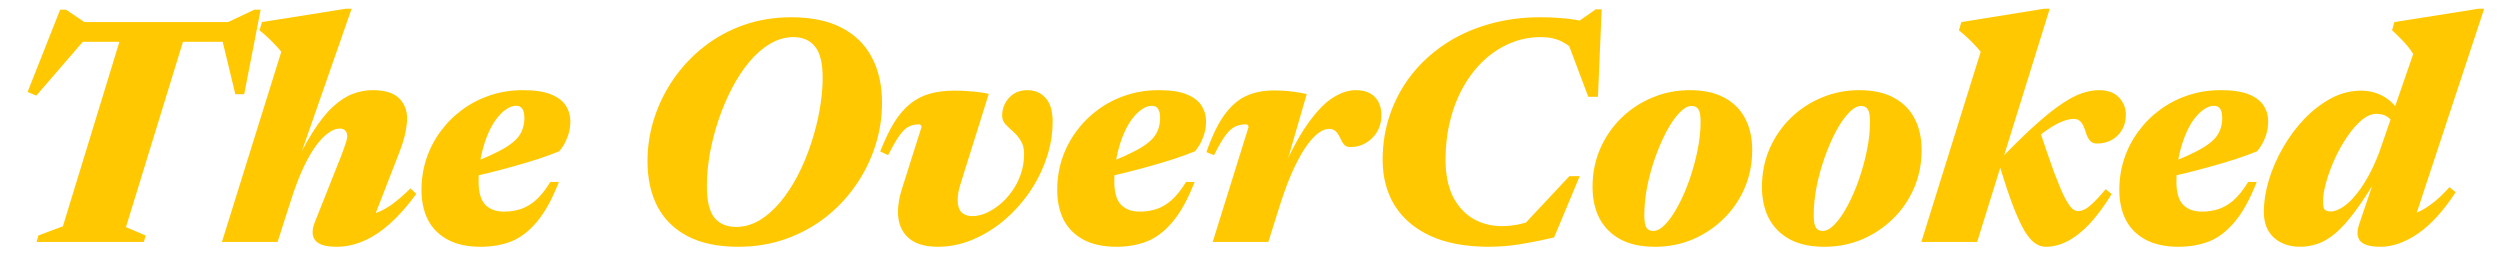 <svg width="248" height="27" viewBox="0 0 248 27" fill="none" xmlns="http://www.w3.org/2000/svg">
<g clip-path="url(#clip0_707_154)">
<path d="M22.976 4.144H6.192L8.672 3.616L3.6 9.488L2.736 9.12L5.968 0.96H6.544L9.072 2.656L7.2 2.192H23.84L21.648 2.656L25.232 0.96H25.856L24.224 9.344H23.344L21.952 3.568L22.976 4.144ZM12.048 3.488H18.352L12.496 22.528L14.448 23.36L14.272 24H3.632L3.808 23.36L6.24 22.448L12.048 3.488ZM28.927 19.664L27.535 24H22.015L27.904 5.136C27.712 4.891 27.503 4.656 27.279 4.432C27.066 4.197 26.831 3.963 26.576 3.728C26.33 3.493 26.053 3.253 25.744 3.008L25.983 2.192L34.319 0.864H34.88L29.008 17.68L28.816 17.344C29.573 15.648 30.298 14.251 30.991 13.152C31.685 12.053 32.362 11.2 33.023 10.592C33.685 9.984 34.341 9.557 34.992 9.312C35.642 9.067 36.298 8.944 36.959 8.944C38.175 8.944 39.05 9.211 39.584 9.744C40.117 10.267 40.383 10.933 40.383 11.744C40.383 12.16 40.325 12.64 40.208 13.184C40.101 13.728 39.898 14.384 39.599 15.152L36.639 22.768L35.504 21.44C36.047 21.44 36.575 21.36 37.087 21.2C37.61 21.04 38.165 20.763 38.752 20.368C39.338 19.963 39.994 19.403 40.719 18.688L41.295 19.232C40.4 20.459 39.509 21.461 38.623 22.24C37.749 23.008 36.874 23.573 35.999 23.936C35.136 24.299 34.266 24.48 33.392 24.48C32.346 24.48 31.648 24.277 31.296 23.872C30.944 23.456 30.917 22.859 31.215 22.08L33.824 15.52C34.058 14.901 34.218 14.453 34.303 14.176C34.4 13.899 34.447 13.675 34.447 13.504C34.447 13.269 34.383 13.088 34.255 12.96C34.127 12.821 33.941 12.752 33.696 12.752C33.365 12.752 33.008 12.885 32.623 13.152C32.239 13.408 31.834 13.813 31.407 14.368C30.991 14.923 30.57 15.643 30.143 16.528C29.727 17.403 29.322 18.448 28.927 19.664ZM51.187 10.496C50.856 10.496 50.515 10.624 50.163 10.88C49.811 11.125 49.47 11.477 49.139 11.936C48.819 12.395 48.536 12.939 48.291 13.568C48.046 14.187 47.848 14.875 47.699 15.632C47.55 16.389 47.475 17.189 47.475 18.032C47.475 19.077 47.694 19.835 48.131 20.304C48.579 20.763 49.203 20.992 50.003 20.992C50.6 20.992 51.155 20.907 51.667 20.736C52.179 20.565 52.675 20.272 53.155 19.856C53.635 19.429 54.115 18.827 54.595 18.048H55.443C54.771 19.765 54.04 21.088 53.251 22.016C52.472 22.944 51.624 23.589 50.707 23.952C49.8 24.304 48.792 24.48 47.683 24.48C46.382 24.48 45.294 24.245 44.419 23.776C43.544 23.307 42.888 22.651 42.451 21.808C42.024 20.955 41.811 19.968 41.811 18.848C41.811 17.771 41.971 16.741 42.291 15.76C42.622 14.768 43.091 13.861 43.699 13.04C44.307 12.208 45.027 11.488 45.859 10.88C46.702 10.261 47.624 9.787 48.627 9.456C49.64 9.115 50.718 8.944 51.859 8.944C53.043 8.944 53.976 9.083 54.659 9.36C55.342 9.637 55.832 10.011 56.131 10.48C56.43 10.949 56.579 11.472 56.579 12.048C56.579 12.603 56.478 13.136 56.275 13.648C56.083 14.16 55.816 14.613 55.475 15.008C54.846 15.264 54.147 15.52 53.379 15.776C52.611 16.021 51.806 16.261 50.963 16.496C50.131 16.731 49.283 16.955 48.419 17.168C47.566 17.371 46.728 17.557 45.907 17.728L45.971 16.48C46.984 16.117 47.843 15.776 48.547 15.456C49.251 15.136 49.832 14.832 50.291 14.544C50.75 14.245 51.102 13.952 51.347 13.664C51.592 13.365 51.763 13.056 51.859 12.736C51.966 12.416 52.019 12.069 52.019 11.696C52.019 11.419 51.987 11.195 51.923 11.024C51.859 10.843 51.768 10.709 51.651 10.624C51.534 10.539 51.379 10.496 51.187 10.496ZM70.12 18.464C70.12 19.936 70.371 20.981 70.872 21.6C71.384 22.208 72.099 22.512 73.016 22.512C73.827 22.512 74.6 22.293 75.336 21.856C76.083 21.408 76.776 20.8 77.416 20.032C78.056 19.253 78.632 18.373 79.144 17.392C79.656 16.4 80.094 15.349 80.456 14.24C80.83 13.131 81.112 12.021 81.304 10.912C81.507 9.792 81.608 8.731 81.608 7.728C81.608 6.256 81.352 5.216 80.84 4.608C80.339 3.989 79.63 3.68 78.712 3.68C77.902 3.68 77.123 3.904 76.376 4.352C75.64 4.789 74.952 5.392 74.312 6.16C73.672 6.928 73.096 7.808 72.584 8.8C72.072 9.792 71.63 10.843 71.256 11.952C70.894 13.051 70.611 14.16 70.408 15.28C70.216 16.4 70.12 17.461 70.12 18.464ZM87.496 10.208C87.496 11.659 87.272 13.083 86.824 14.48C86.376 15.867 85.731 17.168 84.888 18.384C84.056 19.589 83.054 20.651 81.88 21.568C80.707 22.475 79.39 23.189 77.928 23.712C76.478 24.224 74.915 24.48 73.24 24.48C71.256 24.48 69.598 24.139 68.264 23.456C66.931 22.773 65.923 21.797 65.24 20.528C64.568 19.259 64.232 17.744 64.232 15.984C64.232 14.523 64.456 13.099 64.904 11.712C65.352 10.325 65.992 9.029 66.824 7.824C67.667 6.608 68.675 5.541 69.848 4.624C71.022 3.707 72.334 2.992 73.784 2.48C75.246 1.968 76.814 1.712 78.488 1.712C80.472 1.712 82.131 2.053 83.464 2.736C84.798 3.419 85.8 4.395 86.472 5.664C87.155 6.933 87.496 8.448 87.496 10.208ZM104.422 12.048C104.422 13.317 104.208 14.56 103.782 15.776C103.366 16.981 102.79 18.112 102.054 19.168C101.318 20.213 100.47 21.136 99.51 21.936C98.549 22.725 97.515 23.349 96.406 23.808C95.307 24.256 94.187 24.48 93.046 24.48C91.723 24.48 90.731 24.171 90.07 23.552C89.408 22.933 89.078 22.085 89.078 21.008C89.078 20.304 89.211 19.541 89.478 18.72L91.413 12.608C91.413 12.523 91.392 12.459 91.35 12.416C91.307 12.363 91.243 12.336 91.157 12.336C90.784 12.336 90.448 12.411 90.15 12.56C89.862 12.699 89.558 12.987 89.237 13.424C88.928 13.861 88.549 14.517 88.102 15.392L87.317 15.024C87.766 13.883 88.224 12.928 88.694 12.16C89.174 11.392 89.696 10.779 90.261 10.32C90.838 9.851 91.478 9.515 92.181 9.312C92.896 9.099 93.718 8.992 94.645 8.992C95.136 8.992 95.579 9.008 95.974 9.04C96.368 9.061 96.736 9.093 97.078 9.136C97.419 9.179 97.755 9.237 98.085 9.312L95.35 18.032C95.232 18.384 95.141 18.715 95.078 19.024C95.024 19.333 94.998 19.611 94.998 19.856C94.998 20.389 95.126 20.789 95.382 21.056C95.638 21.312 95.995 21.44 96.454 21.44C96.87 21.44 97.312 21.344 97.781 21.152C98.251 20.949 98.71 20.667 99.157 20.304C99.606 19.941 100.011 19.504 100.374 18.992C100.747 18.48 101.04 17.915 101.254 17.296C101.478 16.667 101.59 15.995 101.59 15.28C101.59 14.736 101.478 14.293 101.254 13.952C101.04 13.6 100.79 13.301 100.502 13.056C100.214 12.8 99.957 12.555 99.734 12.32C99.52 12.085 99.413 11.803 99.413 11.472C99.413 10.789 99.643 10.197 100.102 9.696C100.571 9.195 101.168 8.944 101.894 8.944C102.651 8.944 103.259 9.2 103.718 9.712C104.187 10.224 104.422 11.003 104.422 12.048ZM114.251 10.496C113.92 10.496 113.579 10.624 113.227 10.88C112.875 11.125 112.533 11.477 112.203 11.936C111.883 12.395 111.6 12.939 111.355 13.568C111.109 14.187 110.912 14.875 110.763 15.632C110.613 16.389 110.539 17.189 110.539 18.032C110.539 19.077 110.757 19.835 111.195 20.304C111.643 20.763 112.267 20.992 113.067 20.992C113.664 20.992 114.219 20.907 114.731 20.736C115.243 20.565 115.739 20.272 116.219 19.856C116.699 19.429 117.179 18.827 117.659 18.048H118.507C117.835 19.765 117.104 21.088 116.315 22.016C115.536 22.944 114.688 23.589 113.771 23.952C112.864 24.304 111.856 24.48 110.747 24.48C109.445 24.48 108.357 24.245 107.483 23.776C106.608 23.307 105.952 22.651 105.515 21.808C105.088 20.955 104.875 19.968 104.875 18.848C104.875 17.771 105.035 16.741 105.355 15.76C105.685 14.768 106.155 13.861 106.763 13.04C107.371 12.208 108.091 11.488 108.923 10.88C109.765 10.261 110.688 9.787 111.691 9.456C112.704 9.115 113.781 8.944 114.923 8.944C116.107 8.944 117.04 9.083 117.723 9.36C118.405 9.637 118.896 10.011 119.195 10.48C119.493 10.949 119.643 11.472 119.643 12.048C119.643 12.603 119.541 13.136 119.339 13.648C119.147 14.16 118.88 14.613 118.539 15.008C117.909 15.264 117.211 15.52 116.443 15.776C115.675 16.021 114.869 16.261 114.027 16.496C113.195 16.731 112.347 16.955 111.483 17.168C110.629 17.371 109.792 17.557 108.971 17.728L109.035 16.48C110.048 16.117 110.907 15.776 111.611 15.456C112.315 15.136 112.896 14.832 113.355 14.544C113.813 14.245 114.165 13.952 114.411 13.664C114.656 13.365 114.827 13.056 114.923 12.736C115.029 12.416 115.083 12.069 115.083 11.696C115.083 11.419 115.051 11.195 114.987 11.024C114.923 10.843 114.832 10.709 114.715 10.624C114.597 10.539 114.443 10.496 114.251 10.496ZM123.853 12.608C123.853 12.523 123.831 12.459 123.789 12.416C123.757 12.363 123.693 12.336 123.597 12.336C123.213 12.336 122.866 12.405 122.557 12.544C122.247 12.672 121.927 12.955 121.597 13.392C121.266 13.819 120.877 14.485 120.429 15.392L119.677 15.088C120.221 13.52 120.813 12.293 121.453 11.408C122.103 10.512 122.823 9.883 123.613 9.52C124.413 9.157 125.298 8.976 126.269 8.976C126.717 8.976 127.111 8.987 127.453 9.008C127.794 9.029 128.13 9.067 128.461 9.12C128.802 9.163 129.191 9.232 129.629 9.328L127.101 18.048L126.973 17.488C127.901 15.301 128.802 13.589 129.677 12.352C130.551 11.104 131.389 10.224 132.189 9.712C132.989 9.2 133.751 8.944 134.477 8.944C135.319 8.944 135.954 9.168 136.381 9.616C136.818 10.064 137.037 10.672 137.037 11.44C137.037 12.037 136.898 12.576 136.621 13.056C136.343 13.525 135.97 13.899 135.501 14.176C135.042 14.453 134.53 14.592 133.965 14.592C133.709 14.592 133.506 14.517 133.357 14.368C133.218 14.219 133.074 13.979 132.925 13.648C132.775 13.328 132.615 13.104 132.445 12.976C132.285 12.848 132.082 12.784 131.837 12.784C131.57 12.784 131.282 12.88 130.973 13.072C130.663 13.264 130.338 13.563 129.997 13.968C129.655 14.373 129.309 14.891 128.957 15.52C128.605 16.149 128.247 16.901 127.885 17.776C127.533 18.651 127.181 19.653 126.829 20.784L125.821 24H120.301L123.853 12.608ZM152.005 21.872L150.677 22.816L155.685 17.472H156.709L154.165 23.552C153.194 23.787 152.143 24 151.013 24.192C149.893 24.384 148.783 24.48 147.685 24.48C145.381 24.48 143.445 24.117 141.877 23.392C140.319 22.667 139.141 21.659 138.341 20.368C137.551 19.067 137.157 17.563 137.157 15.856C137.157 14.267 137.402 12.763 137.893 11.344C138.383 9.915 139.087 8.613 140.005 7.44C140.922 6.267 142.021 5.253 143.301 4.4C144.591 3.536 146.037 2.875 147.637 2.416C149.237 1.947 150.959 1.712 152.805 1.712C153.509 1.712 154.181 1.739 154.821 1.792C155.471 1.835 156.111 1.92 156.741 2.048C157.381 2.176 158.021 2.357 158.661 2.592L155.637 2.784L158.293 0.928H158.885L158.517 9.6H157.557L155.189 3.312L156.677 5.536C156.122 4.896 155.546 4.427 154.949 4.128C154.351 3.829 153.663 3.68 152.885 3.68C151.775 3.68 150.741 3.888 149.781 4.304C148.821 4.709 147.946 5.285 147.157 6.032C146.378 6.768 145.706 7.643 145.141 8.656C144.575 9.669 144.143 10.784 143.845 12C143.546 13.216 143.397 14.496 143.397 15.84C143.397 17.259 143.631 18.459 144.101 19.44C144.581 20.411 145.242 21.152 146.085 21.664C146.938 22.176 147.914 22.432 149.013 22.432C149.461 22.432 149.935 22.389 150.437 22.304C150.938 22.208 151.461 22.064 152.005 21.872ZM167.643 8.944C169.008 8.944 170.149 9.195 171.067 9.696C171.984 10.187 172.672 10.88 173.131 11.776C173.589 12.661 173.819 13.696 173.819 14.88C173.819 16.235 173.568 17.493 173.067 18.656C172.565 19.819 171.867 20.837 170.971 21.712C170.075 22.587 169.045 23.269 167.883 23.76C166.731 24.24 165.493 24.48 164.171 24.48C162.805 24.48 161.664 24.235 160.747 23.744C159.829 23.243 159.136 22.549 158.667 21.664C158.208 20.768 157.979 19.728 157.979 18.544C157.979 17.189 158.229 15.931 158.731 14.768C159.243 13.595 159.941 12.576 160.827 11.712C161.723 10.837 162.752 10.16 163.915 9.68C165.077 9.189 166.32 8.944 167.643 8.944ZM163.995 22.912C164.379 22.912 164.784 22.688 165.211 22.24C165.648 21.781 166.069 21.168 166.475 20.4C166.891 19.632 167.264 18.773 167.595 17.824C167.925 16.875 168.192 15.904 168.395 14.912C168.597 13.92 168.699 12.976 168.699 12.08C168.699 11.461 168.624 11.045 168.475 10.832C168.325 10.619 168.107 10.512 167.819 10.512C167.435 10.512 167.024 10.741 166.587 11.2C166.16 11.648 165.739 12.256 165.323 13.024C164.917 13.792 164.544 14.651 164.203 15.6C163.872 16.539 163.605 17.504 163.403 18.496C163.211 19.488 163.115 20.432 163.115 21.328C163.115 21.957 163.189 22.379 163.339 22.592C163.488 22.805 163.707 22.912 163.995 22.912ZM184.448 8.944C185.813 8.944 186.954 9.195 187.872 9.696C188.789 10.187 189.477 10.88 189.936 11.776C190.394 12.661 190.624 13.696 190.624 14.88C190.624 16.235 190.373 17.493 189.872 18.656C189.37 19.819 188.672 20.837 187.776 21.712C186.88 22.587 185.85 23.269 184.688 23.76C183.536 24.24 182.298 24.48 180.976 24.48C179.61 24.48 178.469 24.235 177.552 23.744C176.634 23.243 175.941 22.549 175.472 21.664C175.013 20.768 174.784 19.728 174.784 18.544C174.784 17.189 175.034 15.931 175.536 14.768C176.048 13.595 176.746 12.576 177.632 11.712C178.528 10.837 179.557 10.16 180.72 9.68C181.882 9.189 183.125 8.944 184.448 8.944ZM180.8 22.912C181.184 22.912 181.589 22.688 182.016 22.24C182.453 21.781 182.874 21.168 183.28 20.4C183.696 19.632 184.069 18.773 184.4 17.824C184.73 16.875 184.997 15.904 185.2 14.912C185.402 13.92 185.504 12.976 185.504 12.08C185.504 11.461 185.429 11.045 185.28 10.832C185.13 10.619 184.912 10.512 184.624 10.512C184.24 10.512 183.829 10.741 183.392 11.2C182.965 11.648 182.544 12.256 182.128 13.024C181.722 13.792 181.349 14.651 181.008 15.6C180.677 16.539 180.41 17.504 180.208 18.496C180.016 19.488 179.92 20.432 179.92 21.328C179.92 21.957 179.994 22.379 180.144 22.592C180.293 22.805 180.512 22.912 180.8 22.912ZM203.333 0.864L196.133 24H190.597L196.485 5.136C196.293 4.891 196.085 4.656 195.861 4.432C195.647 4.197 195.413 3.963 195.157 3.728C194.911 3.493 194.634 3.253 194.325 3.008L194.565 2.192L202.789 0.864H203.333ZM198.309 16.256L198.677 15.536C199.989 14.181 201.13 13.077 202.101 12.224C203.071 11.36 203.919 10.693 204.645 10.224C205.37 9.744 206.015 9.413 206.581 9.232C207.157 9.04 207.701 8.944 208.213 8.944C209.087 8.944 209.749 9.184 210.197 9.664C210.655 10.144 210.885 10.715 210.885 11.376C210.885 11.973 210.751 12.485 210.485 12.912C210.229 13.339 209.882 13.669 209.445 13.904C209.007 14.128 208.533 14.24 208.021 14.24C207.743 14.24 207.514 14.149 207.333 13.968C207.162 13.787 207.007 13.467 206.869 13.008C206.73 12.549 206.57 12.235 206.389 12.064C206.218 11.883 206.005 11.792 205.749 11.792C205.439 11.792 205.093 11.861 204.709 12C204.335 12.139 203.93 12.341 203.493 12.608C203.066 12.875 202.618 13.2 202.149 13.584C201.69 13.968 201.231 14.411 200.773 14.912L202.309 12.864C202.895 14.635 203.386 16.059 203.781 17.136C204.186 18.203 204.527 19.013 204.805 19.568C205.093 20.112 205.338 20.48 205.541 20.672C205.754 20.853 205.951 20.944 206.133 20.944C206.325 20.944 206.538 20.891 206.773 20.784C207.007 20.667 207.29 20.453 207.621 20.144C207.962 19.824 208.383 19.365 208.885 18.768L209.477 19.248C208.741 20.443 208.01 21.429 207.285 22.208C206.559 22.976 205.834 23.547 205.109 23.92C204.394 24.293 203.674 24.48 202.949 24.48C202.575 24.48 202.218 24.363 201.877 24.128C201.546 23.904 201.199 23.499 200.837 22.912C200.485 22.315 200.101 21.483 199.685 20.416C199.279 19.339 198.821 17.952 198.309 16.256ZM219.612 10.496C219.281 10.496 218.94 10.624 218.588 10.88C218.236 11.125 217.895 11.477 217.564 11.936C217.244 12.395 216.961 12.939 216.716 13.568C216.471 14.187 216.273 14.875 216.124 15.632C215.975 16.389 215.9 17.189 215.9 18.032C215.9 19.077 216.119 19.835 216.556 20.304C217.004 20.763 217.628 20.992 218.428 20.992C219.025 20.992 219.58 20.907 220.092 20.736C220.604 20.565 221.1 20.272 221.58 19.856C222.06 19.429 222.54 18.827 223.02 18.048H223.868C223.196 19.765 222.465 21.088 221.676 22.016C220.897 22.944 220.049 23.589 219.132 23.952C218.225 24.304 217.217 24.48 216.108 24.48C214.807 24.48 213.719 24.245 212.844 23.776C211.969 23.307 211.313 22.651 210.876 21.808C210.449 20.955 210.236 19.968 210.236 18.848C210.236 17.771 210.396 16.741 210.716 15.76C211.047 14.768 211.516 13.861 212.124 13.04C212.732 12.208 213.452 11.488 214.284 10.88C215.127 10.261 216.049 9.787 217.052 9.456C218.065 9.115 219.143 8.944 220.284 8.944C221.468 8.944 222.401 9.083 223.084 9.36C223.767 9.637 224.257 10.011 224.556 10.48C224.855 10.949 225.004 11.472 225.004 12.048C225.004 12.603 224.903 13.136 224.7 13.648C224.508 14.16 224.241 14.613 223.9 15.008C223.271 15.264 222.572 15.52 221.804 15.776C221.036 16.021 220.231 16.261 219.388 16.496C218.556 16.731 217.708 16.955 216.844 17.168C215.991 17.371 215.153 17.557 214.332 17.728L214.396 16.48C215.409 16.117 216.268 15.776 216.972 15.456C217.676 15.136 218.257 14.832 218.716 14.544C219.175 14.245 219.527 13.952 219.772 13.664C220.017 13.365 220.188 13.056 220.284 12.736C220.391 12.416 220.444 12.069 220.444 11.696C220.444 11.419 220.412 11.195 220.348 11.024C220.284 10.843 220.193 10.709 220.076 10.624C219.959 10.539 219.804 10.496 219.612 10.496ZM237.71 12.864C237.55 12.373 237.31 11.989 236.99 11.712C236.681 11.435 236.265 11.296 235.742 11.296C235.262 11.296 234.771 11.504 234.27 11.92C233.779 12.336 233.305 12.88 232.846 13.552C232.387 14.224 231.977 14.955 231.614 15.744C231.262 16.523 230.979 17.285 230.766 18.032C230.553 18.779 230.446 19.424 230.446 19.968C230.446 20.363 230.494 20.629 230.59 20.768C230.697 20.907 230.91 20.976 231.23 20.976C231.443 20.976 231.689 20.912 231.966 20.784C232.254 20.656 232.563 20.453 232.894 20.176C233.225 19.888 233.561 19.52 233.902 19.072C234.254 18.624 234.606 18.08 234.958 17.44C235.31 16.8 235.651 16.059 235.982 15.216L239.39 5.36C239.209 5.061 239.001 4.773 238.766 4.496C238.531 4.219 238.286 3.957 238.03 3.712C237.785 3.456 237.539 3.221 237.294 3.008L237.518 2.192L245.886 0.864H246.43L239.182 22.784L238.046 21.472C238.547 21.44 239.049 21.339 239.55 21.168C240.051 20.987 240.579 20.693 241.134 20.288C241.699 19.883 242.318 19.307 242.99 18.56L243.598 19.072C242.393 20.917 241.15 22.283 239.87 23.168C238.59 24.043 237.347 24.48 236.142 24.48C235.182 24.48 234.526 24.304 234.174 23.952C233.822 23.589 233.769 23.035 234.014 22.288L235.806 17.008H236.174C235.246 18.608 234.414 19.904 233.678 20.896C232.953 21.877 232.281 22.629 231.662 23.152C231.043 23.664 230.451 24.011 229.886 24.192C229.321 24.384 228.745 24.48 228.158 24.48C227.454 24.48 226.83 24.341 226.286 24.064C225.753 23.797 225.331 23.408 225.022 22.896C224.723 22.373 224.574 21.755 224.574 21.04C224.574 20.027 224.739 18.965 225.07 17.856C225.411 16.736 225.886 15.653 226.494 14.608C227.102 13.552 227.811 12.603 228.622 11.76C229.443 10.917 230.323 10.245 231.262 9.744C232.211 9.243 233.198 8.992 234.222 8.992C235.054 8.992 235.817 9.195 236.51 9.6C237.203 9.995 237.843 10.693 238.43 11.696L237.71 12.864Z" fill="#FFC800"/>
</g>
<defs>
<clipPath id="clip0_707_154">
<rect width="248" height="27" fill="white"/>
</clipPath>
</defs>
</svg>
